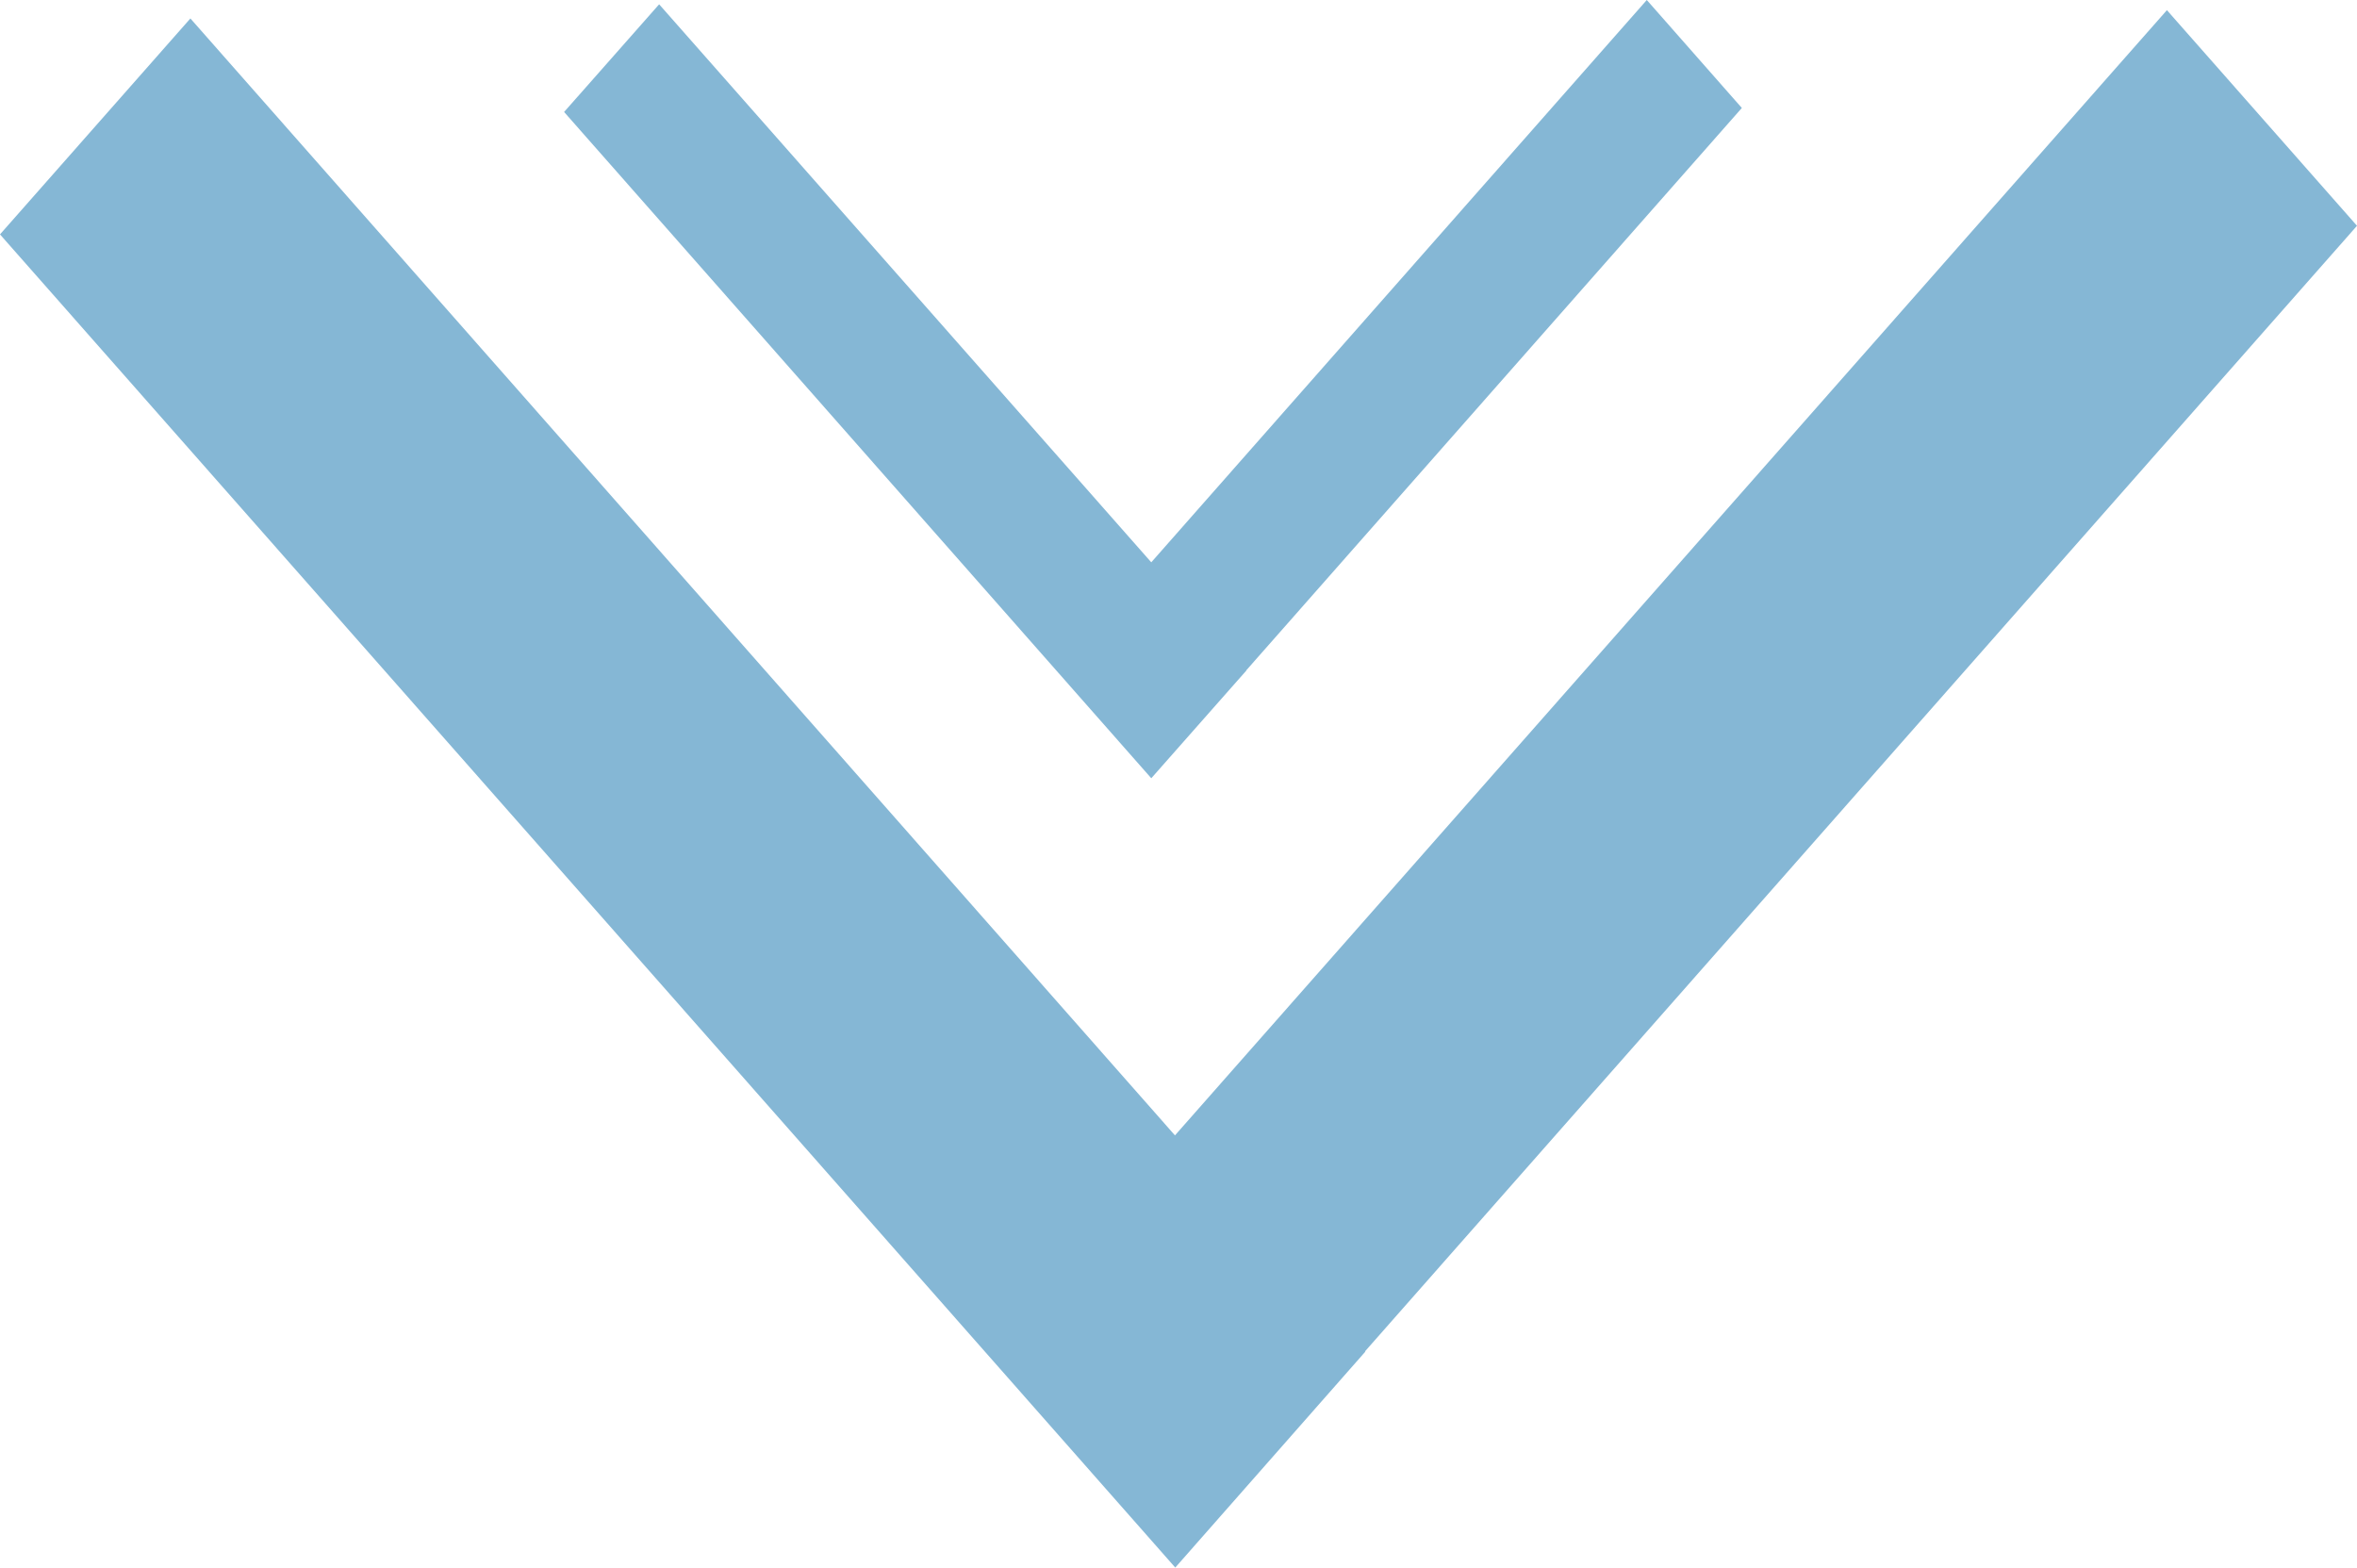 <svg xmlns="http://www.w3.org/2000/svg" viewBox="0 0 76.63 50.96"><defs><style>.cls-1{fill:#85b7d5;}</style></defs><g id="レイヤー_2" data-name="レイヤー 2"><g id="モバMAIN"><g id="scroll_g"><polygon class="cls-1" points="76.63 7.34 70.45 0.33 38.2 36.91 6.19 0.6 0 7.62 38.21 50.96 44.39 43.94 44.38 43.93 76.63 7.34"/><polygon class="cls-1" points="56.63 3.51 53.54 0 37.43 18.28 21.43 0.14 18.34 3.64 37.43 25.3 40.52 21.8 40.52 21.79 56.63 3.51"/></g></g></g></svg>